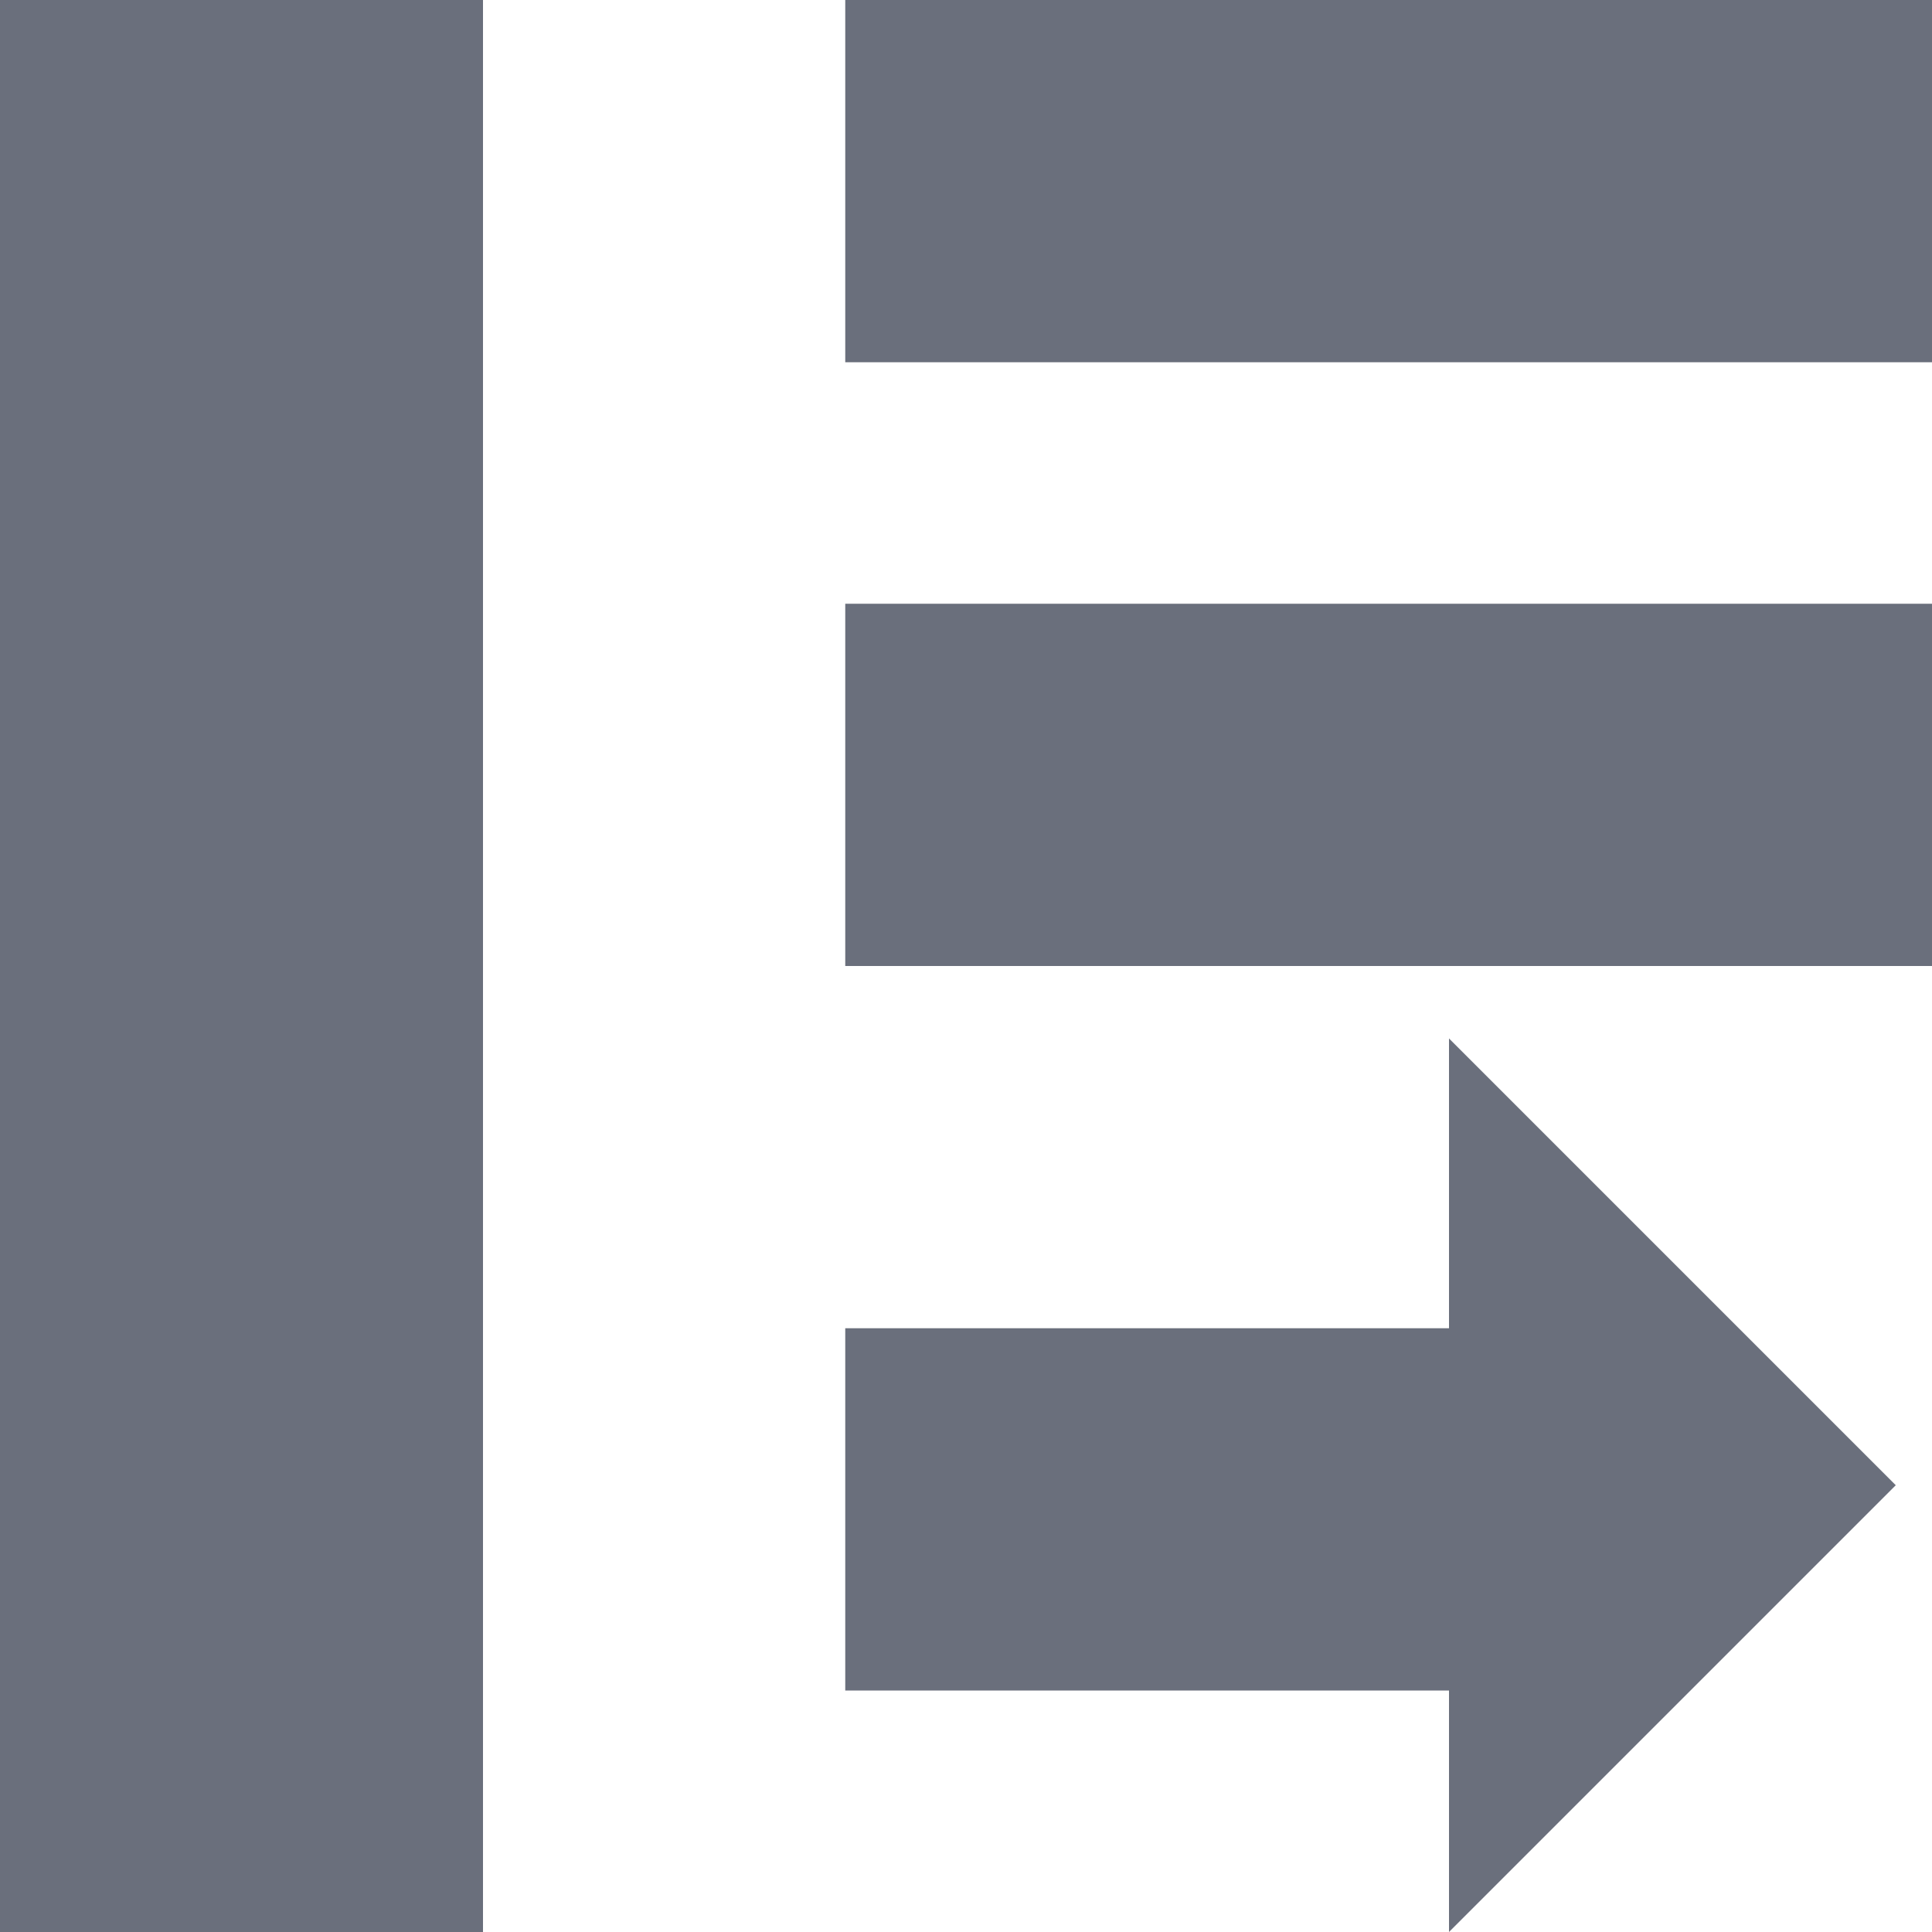 <svg xmlns="http://www.w3.org/2000/svg" preserveAspectRatio="none" viewBox="0 0 16 16">
<rect fill="#6A6F7C" width="4" height="16"/>
<rect fill="#6A6F7C" x="7" width="9" height="3"/>
<rect fill="#6A6F7C" x="7" y="5" width="9" height="3"/>
<polygon fill="#6A6F7C" points="12,11 7,11 7,14 12,14 12,16 15.7,12.3 12,8.6 	"/>
</svg>
